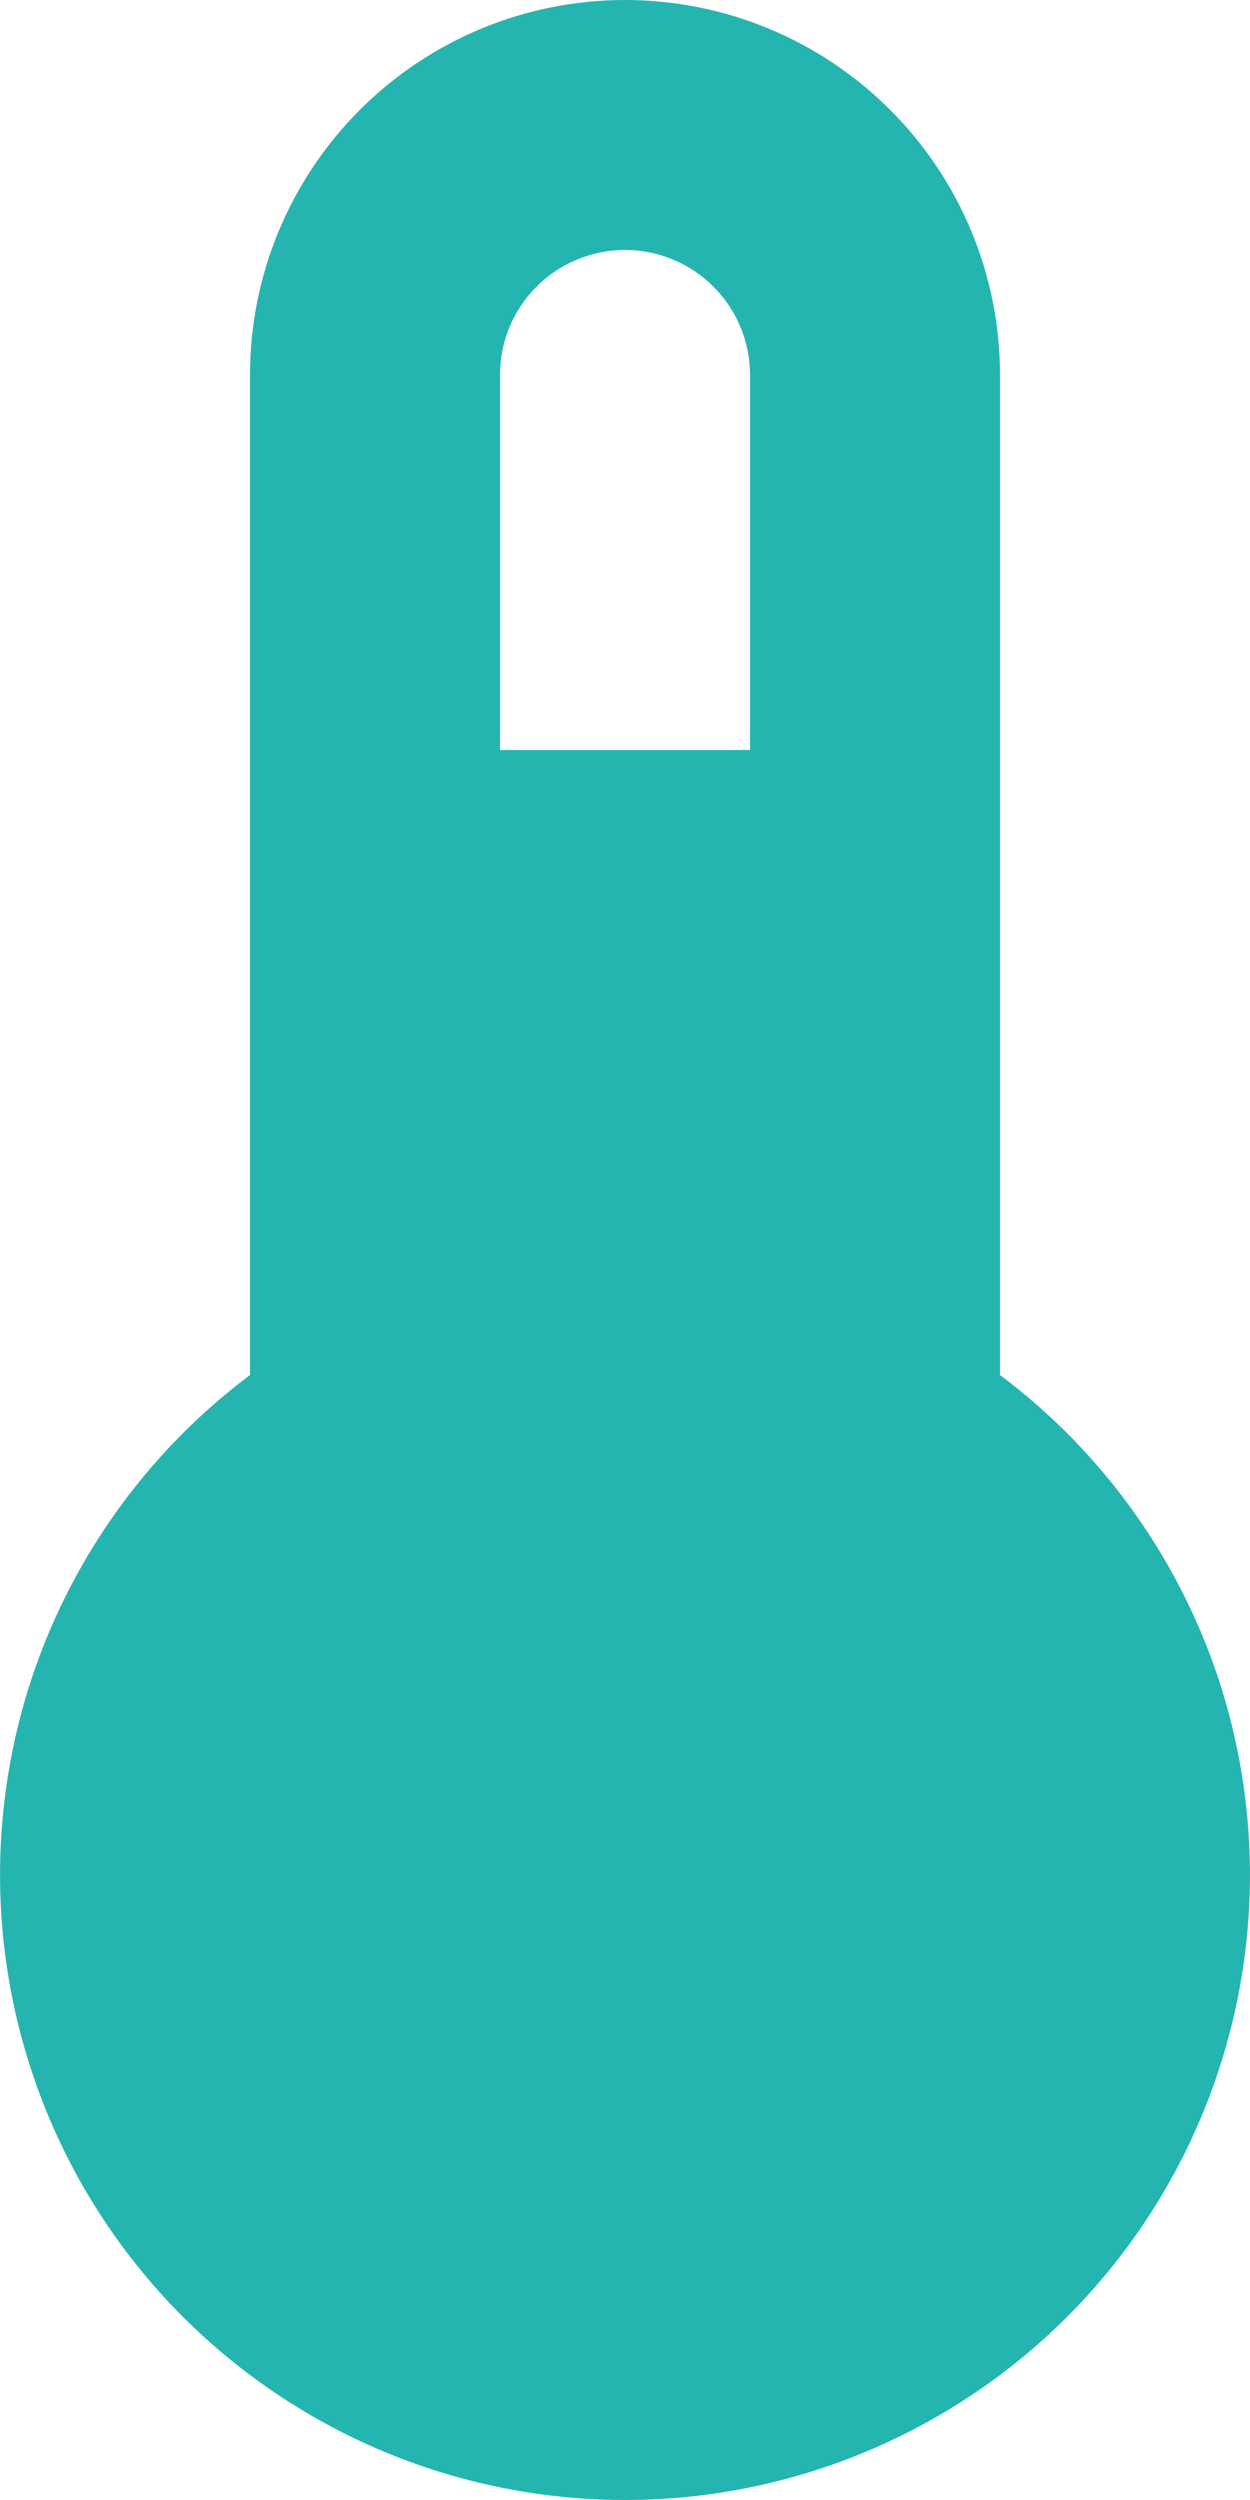 <svg width="10" height="20" viewBox="0 0 10 20" fill="none" xmlns="http://www.w3.org/2000/svg">
<path d="M8 11V3C8 2.204 7.684 1.441 7.121 0.879C6.559 0.316 5.796 0 5 0C4.204 0 3.441 0.316 2.879 0.879C2.316 1.441 2 2.204 2 3V11C1.16 11.63 0.54 12.508 0.227 13.509C-0.085 14.511 -0.075 15.586 0.257 16.581C0.588 17.577 1.225 18.443 2.076 19.056C2.928 19.67 3.951 20 5 20C6.049 20 7.072 19.67 7.924 19.056C8.775 18.443 9.412 17.577 9.743 16.581C10.075 15.586 10.085 14.511 9.773 13.509C9.46 12.508 8.84 11.63 8 11ZM5 2C5.265 2 5.52 2.105 5.707 2.293C5.895 2.48 6 2.735 6 3V6H4V3C4 2.735 4.105 2.48 4.293 2.293C4.48 2.105 4.735 2 5 2Z" fill="#25B5B1"/>
</svg>
